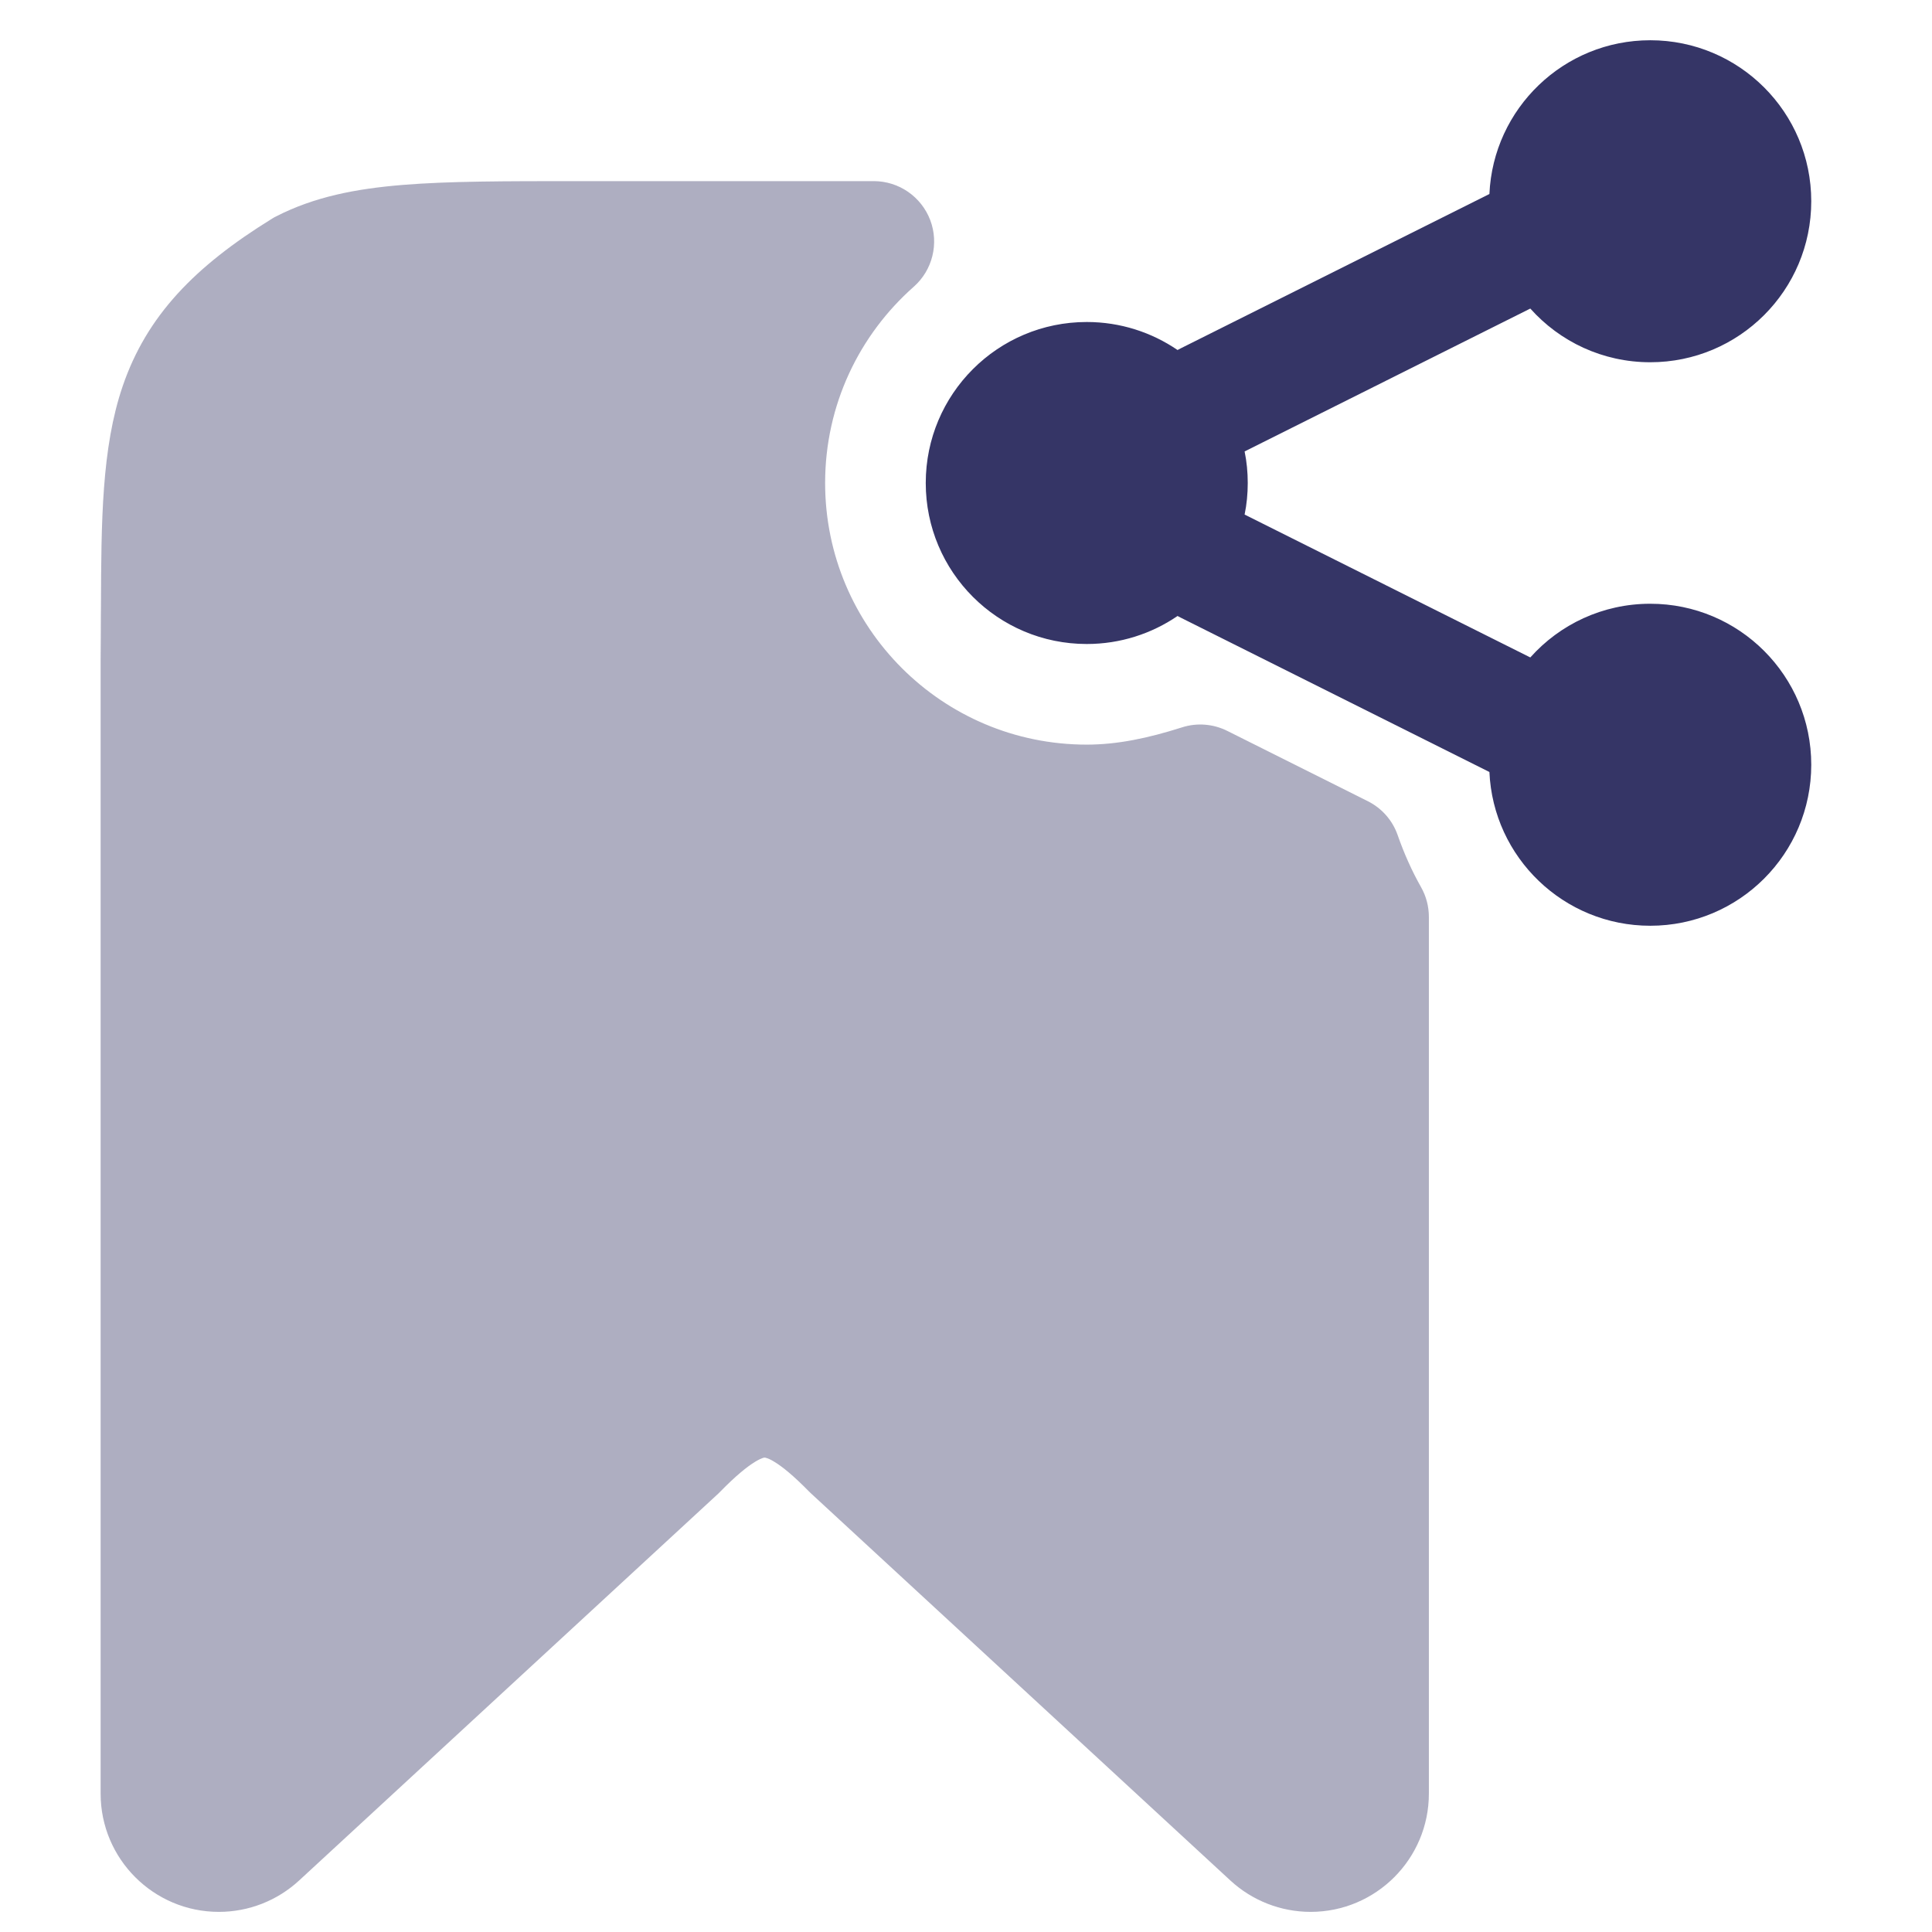 <svg width="24" height="24" viewBox="0 0 24 24" fill="none" xmlns="http://www.w3.org/2000/svg">
<path opacity="0.4" d="M10.854 2.25H7.168C6.285 2.25 5.576 2.25 5.004 2.297C4.415 2.345 3.904 2.446 3.434 2.686C3.415 2.695 3.397 2.705 3.38 2.716C2.417 3.31 1.822 3.925 1.524 4.797C1.262 5.564 1.258 6.478 1.254 7.546L1.253 7.652C1.252 7.825 1.252 8.005 1.25 8.194V22.281C1.25 23.092 1.908 23.75 2.719 23.75C3.089 23.75 3.444 23.611 3.716 23.36L8.924 18.553C8.933 18.544 8.942 18.535 8.951 18.526C9.142 18.331 9.28 18.22 9.38 18.159C9.428 18.13 9.459 18.117 9.477 18.111C9.486 18.109 9.491 18.108 9.494 18.107L9.498 18.107L9.499 18.107C9.499 18.107 9.506 18.106 9.522 18.112C9.54 18.117 9.572 18.13 9.619 18.159C9.72 18.22 9.858 18.332 10.049 18.527C10.058 18.536 10.067 18.545 10.076 18.553L15.284 23.36C15.556 23.611 15.912 23.75 16.281 23.75C17.092 23.75 17.75 23.092 17.75 22.281V11.39C17.75 11.261 17.717 11.134 17.653 11.021C17.539 10.819 17.442 10.603 17.363 10.376C17.299 10.191 17.165 10.039 16.99 9.952L15.245 9.079C15.07 8.992 14.868 8.976 14.682 9.036C14.261 9.17 13.88 9.25 13.5 9.25C11.705 9.25 10.25 7.795 10.25 6C10.25 5.029 10.675 4.159 11.351 3.562C11.584 3.356 11.666 3.026 11.556 2.735C11.445 2.443 11.166 2.25 10.854 2.25Z" fill="#353566"/>
<path d="M15.461 5.608L19.01 3.833C19.376 4.243 19.908 4.5 20.5 4.5C21.605 4.5 22.5 3.605 22.5 2.5C22.5 1.395 21.605 0.5 20.5 0.5C19.426 0.5 18.549 1.347 18.502 2.41L14.664 4.329C14.652 4.335 14.64 4.342 14.628 4.348C14.307 4.129 13.919 4 13.5 4C12.395 4 11.5 4.895 11.5 6C11.5 7.105 12.395 8 13.5 8C13.919 8 14.307 7.871 14.628 7.652C14.64 7.658 14.652 7.665 14.664 7.671L18.502 9.59C18.549 10.653 19.426 11.5 20.5 11.5C21.605 11.5 22.5 10.605 22.5 9.5C22.5 8.395 21.605 7.5 20.5 7.5C19.908 7.5 19.376 7.757 19.01 8.167L15.461 6.392C15.487 6.266 15.5 6.134 15.5 6C15.5 5.866 15.487 5.734 15.461 5.608Z" fill="#353566"/>
</svg>

